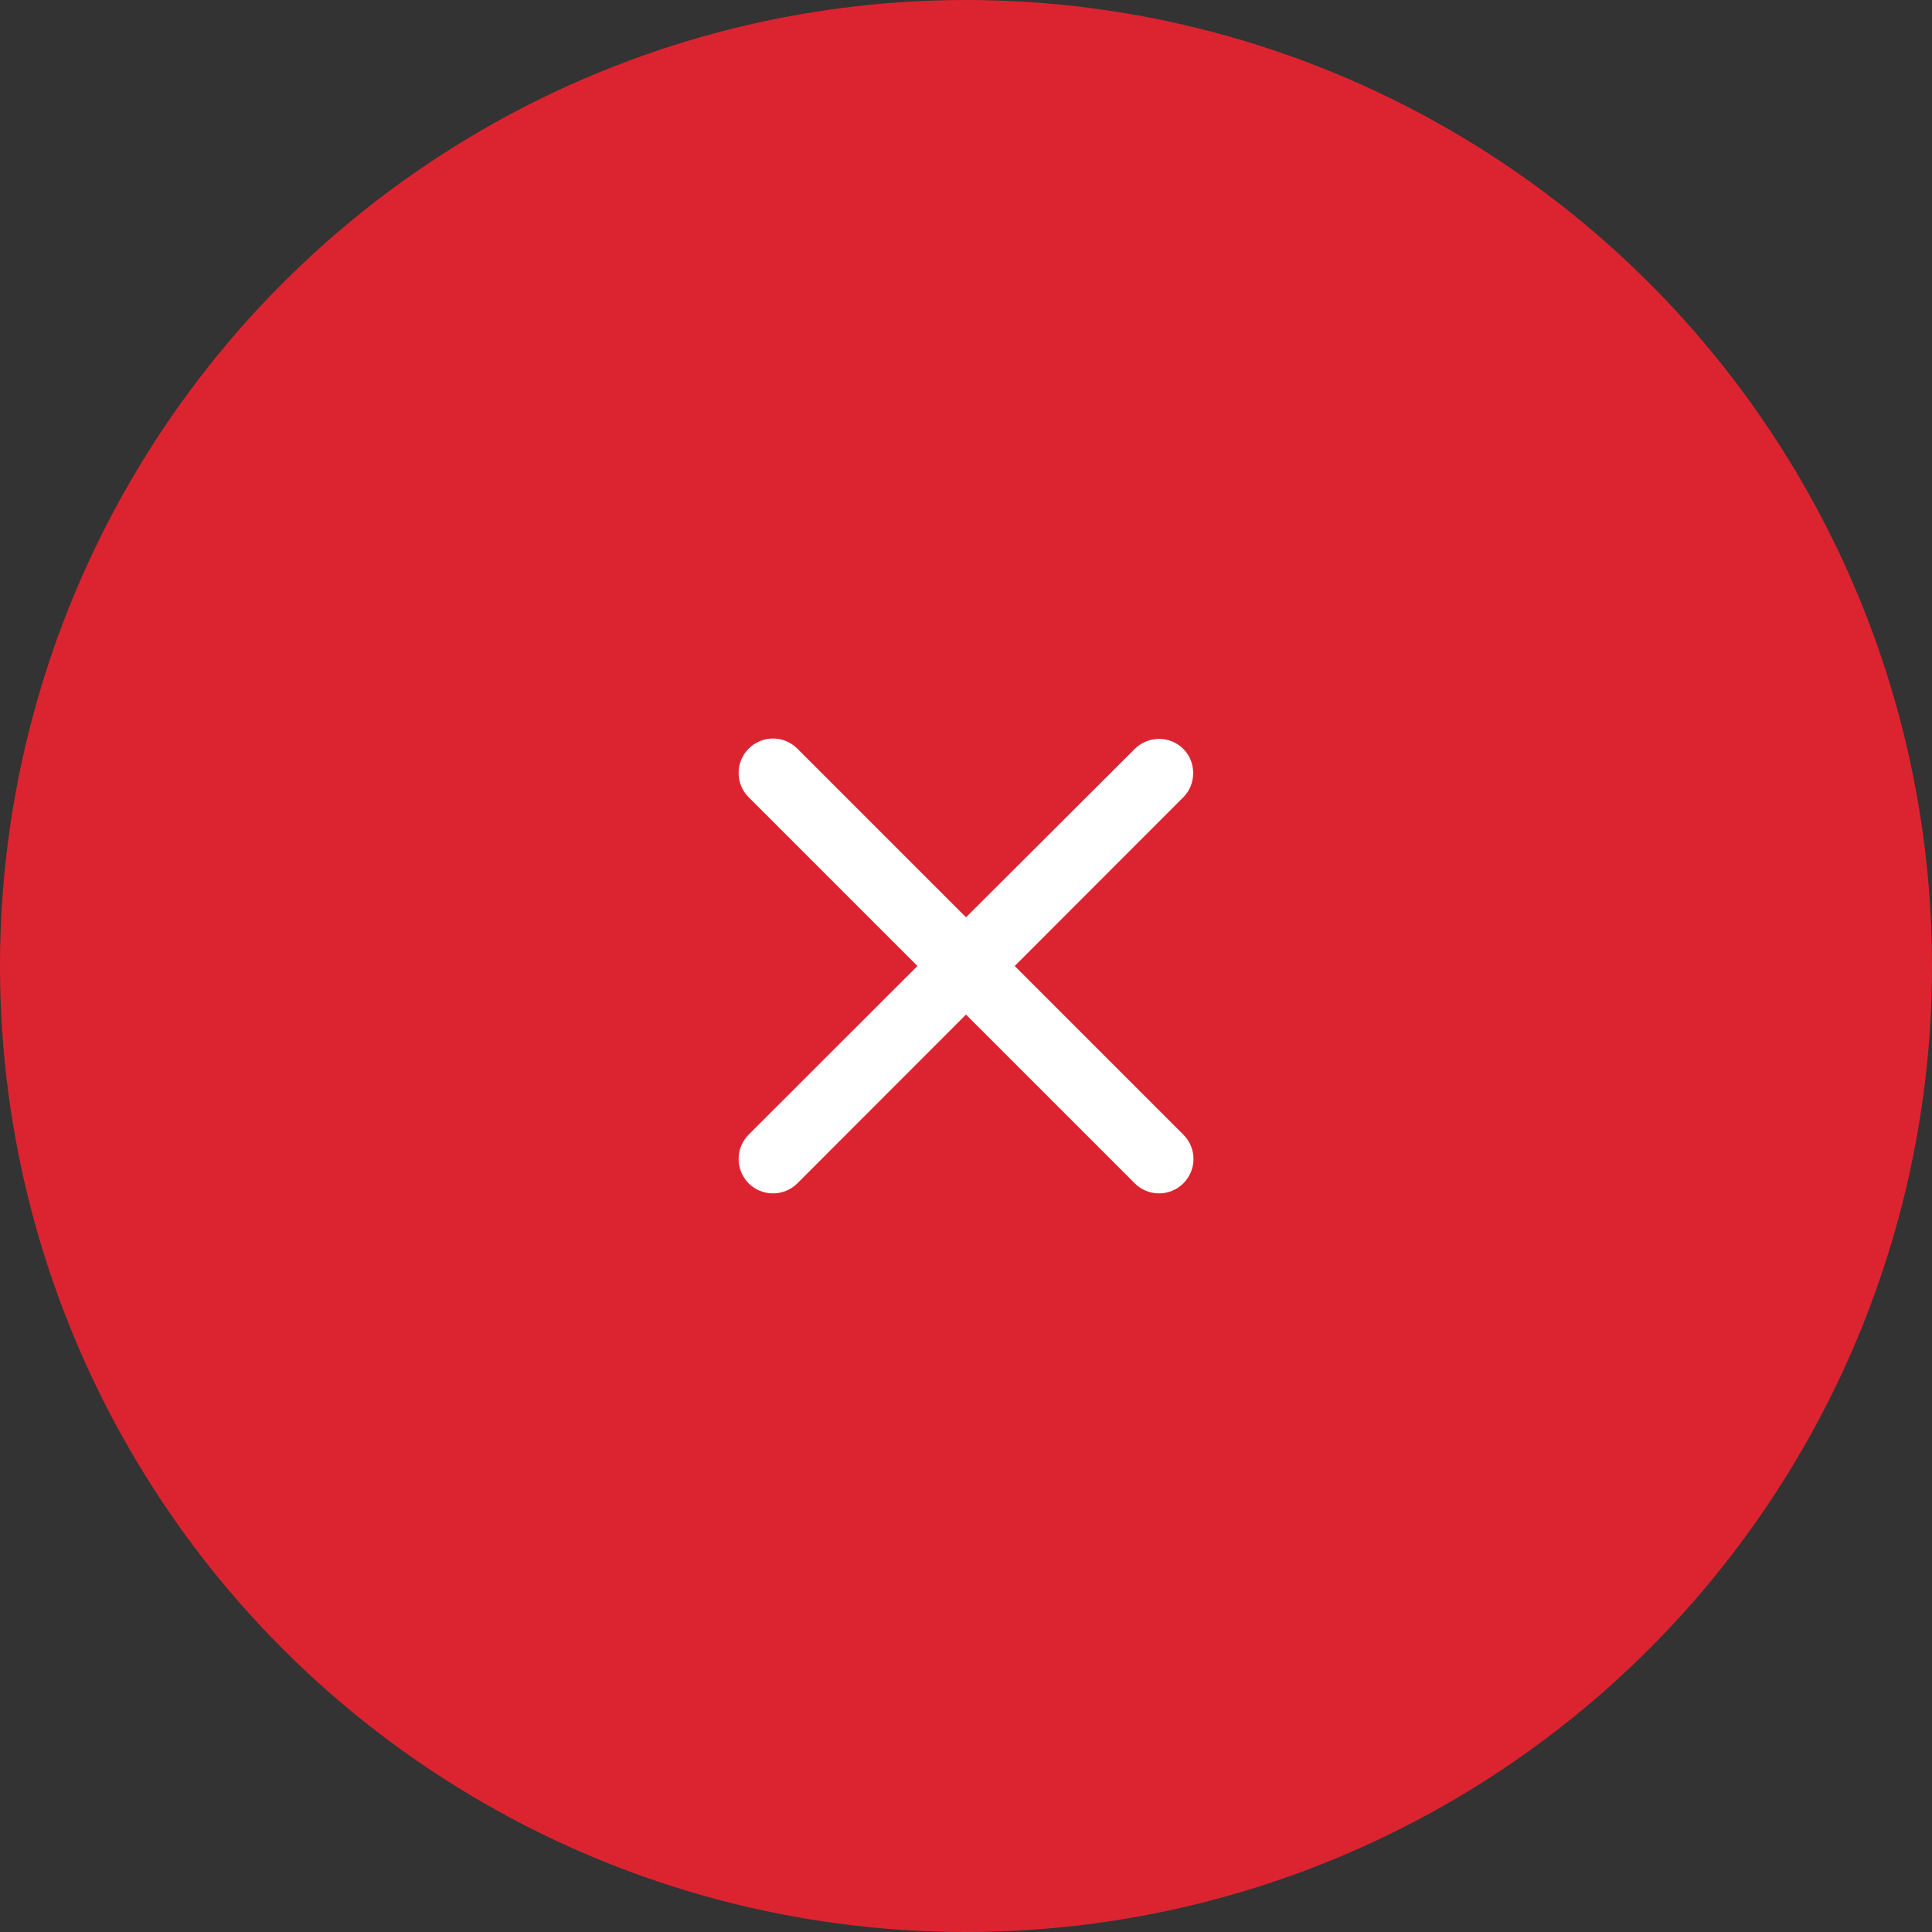 <svg width="14" height="14" viewBox="0 0 14 14" fill="none" xmlns="http://www.w3.org/2000/svg">
<rect x="0" y="0" width="14" height="14" fill="#333333" stroke="none"/>
<circle cx="7" cy="7" r="7" fill="#DC2430"/>
<g clip-path="url(#clip0_555_35400)">
<path d="M8.575 5.427C8.478 5.33 8.32 5.33 8.223 5.427L7 6.647L5.778 5.425C5.68 5.327 5.523 5.327 5.425 5.425C5.328 5.522 5.328 5.68 5.425 5.777L6.648 7L5.425 8.222C5.328 8.32 5.328 8.477 5.425 8.575C5.523 8.672 5.68 8.672 5.778 8.575L7 7.352L8.223 8.575C8.32 8.672 8.478 8.672 8.575 8.575C8.673 8.477 8.673 8.32 8.575 8.222L7.353 7L8.575 5.777C8.67 5.682 8.67 5.522 8.575 5.427V5.427Z" fill="white"/>
</g>
<defs>
<clipPath id="clip0_555_35400">
<rect width="6" height="6" fill="white" transform="translate(4 4)"/>
</clipPath>
</defs>
</svg>
